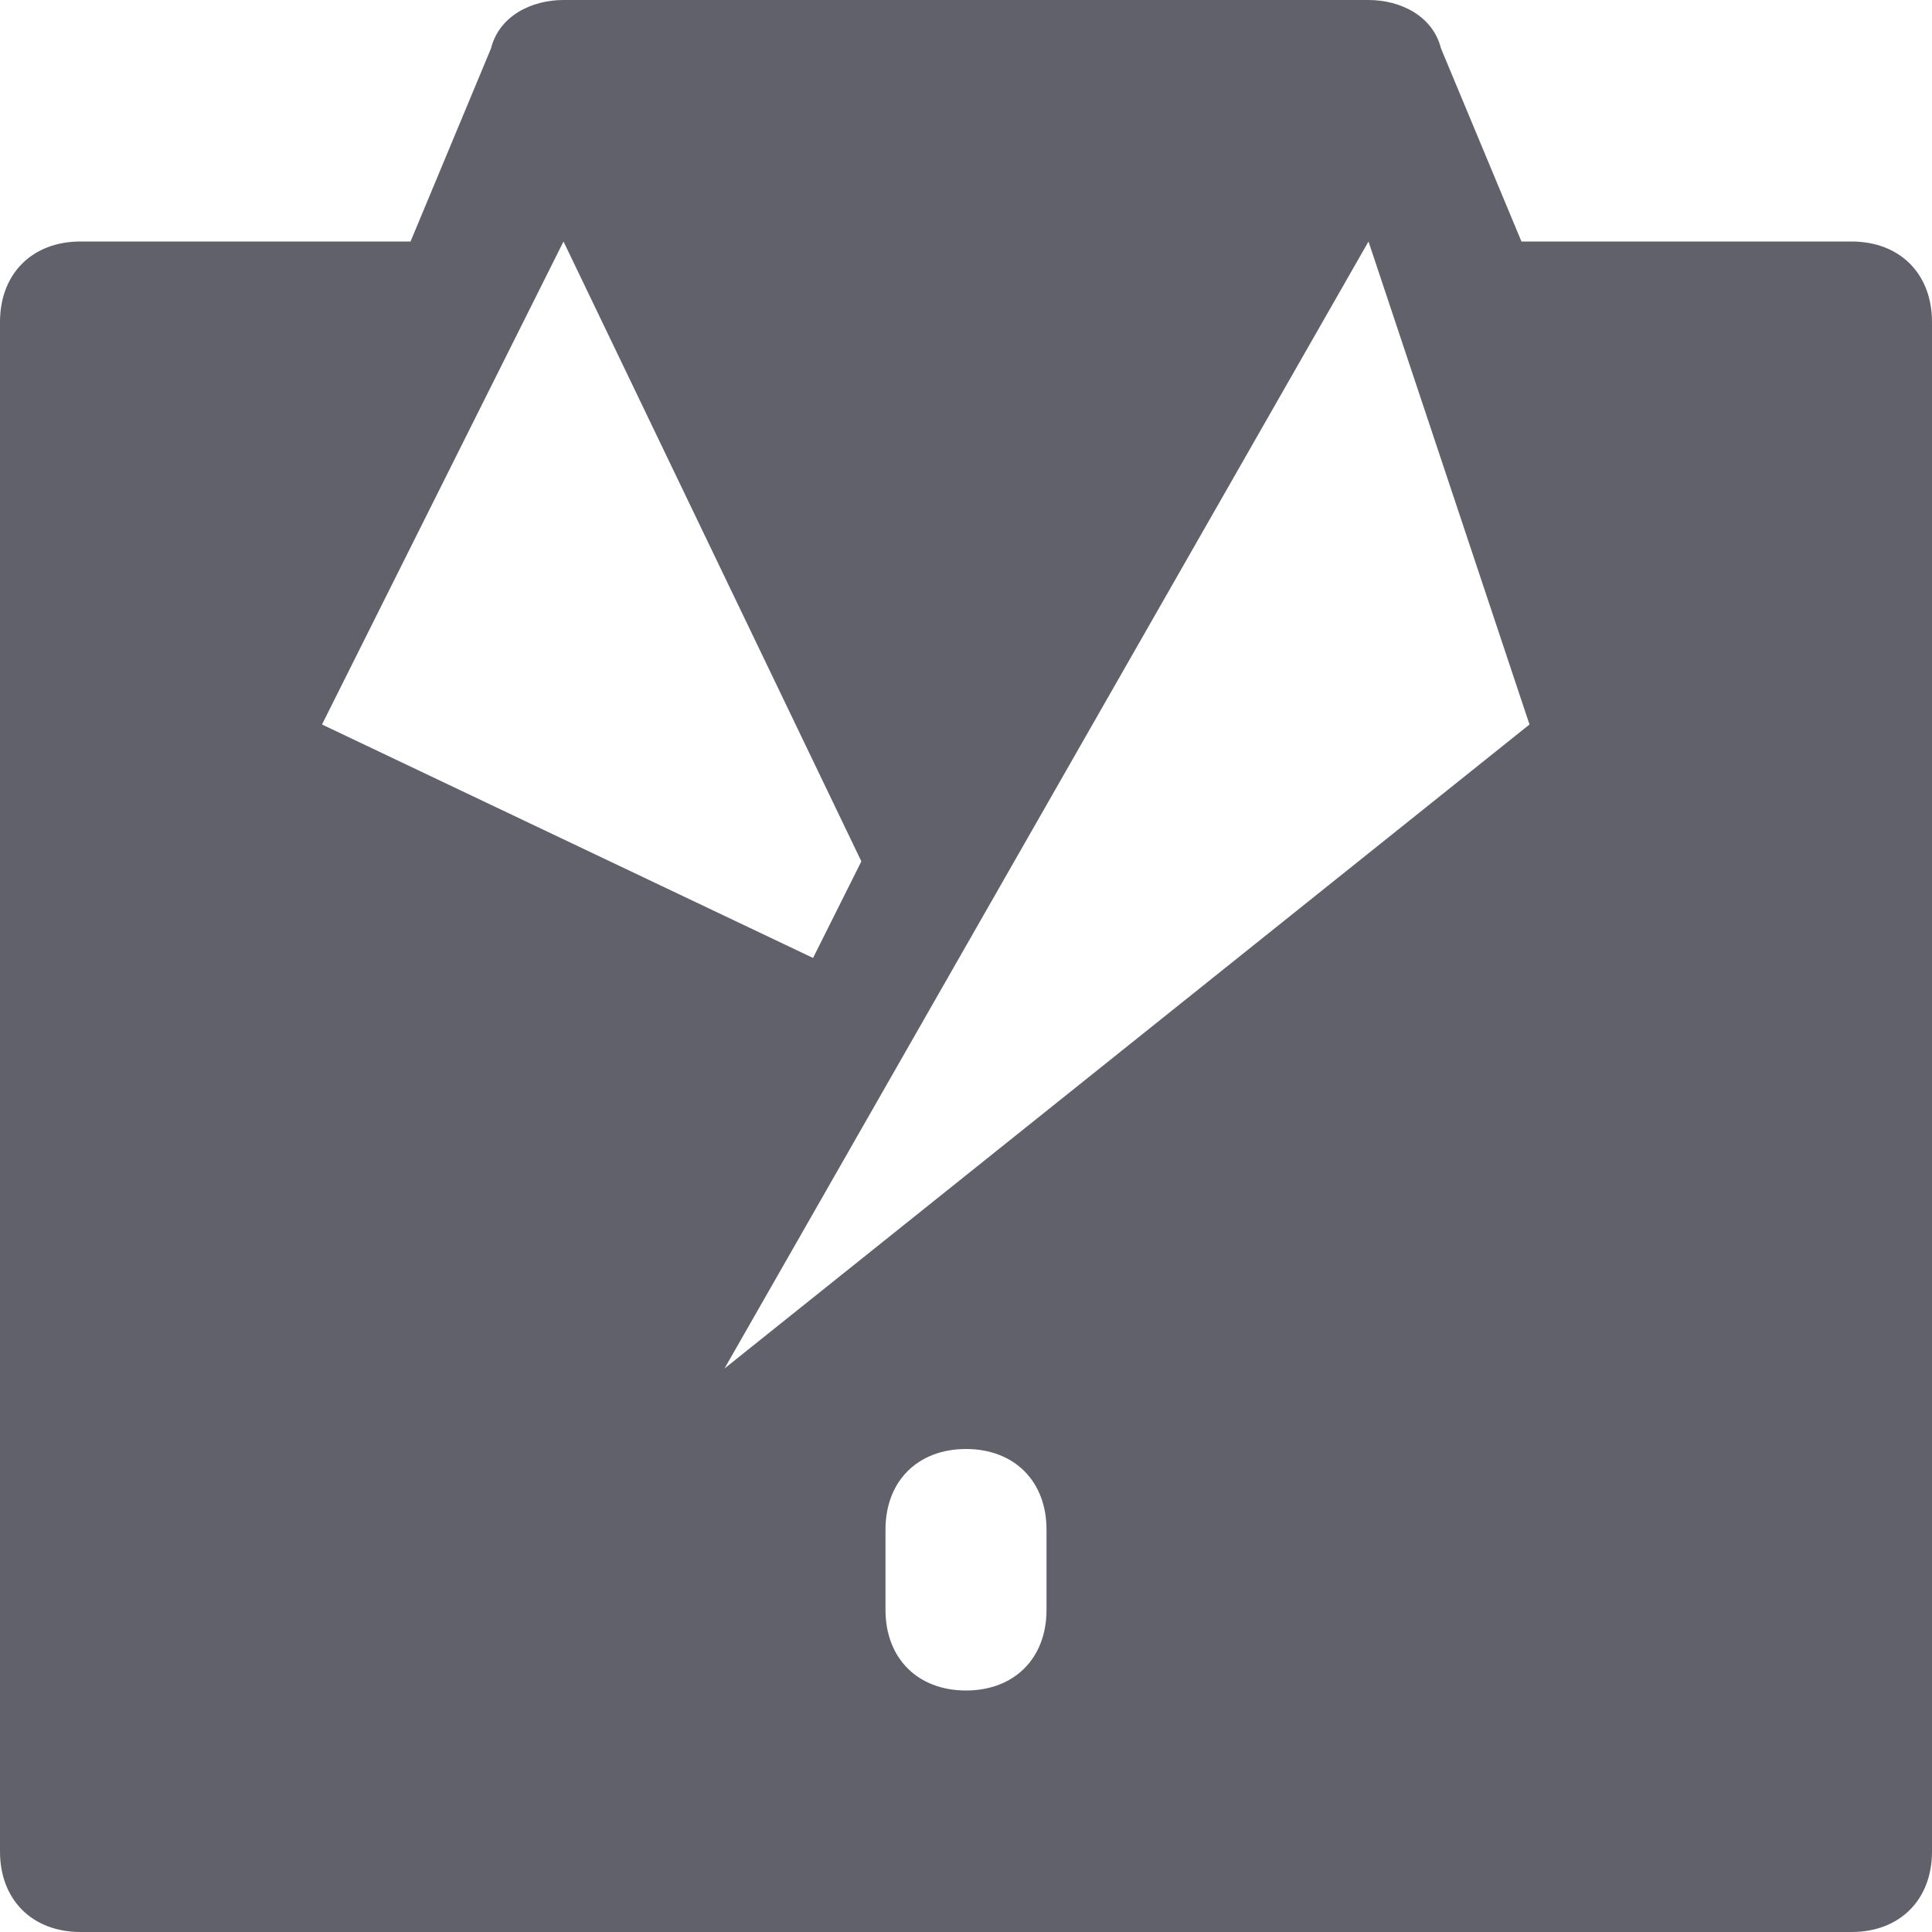 <svg xmlns="http://www.w3.org/2000/svg" height="24" width="24" viewBox="0 0 24 24"><title>coat</title><g fill="#61616b" class="nc-icon-wrapper"><path fill="#61616b" d="M23,3h-4.1l-1-2.4C17.8,0.2,17.4,0,17,0H7C6.6,0,6.2,0.2,6.1,0.6L5.1,3H1C0.4,3,0,3.4,0,4v19 c0,0.6,0.4,1,1,1h22c0.6,0,1-0.4,1-1V4C24,3.4,23.6,3,23,3z M10.1,11.9L4,9l3-6l3.7,7.7L10.1,11.9z M13,20c0,0.6-0.4,1-1,1 s-1-0.4-1-1v-1c0-0.6,0.4-1,1-1s1,0.4,1,1V20z M9,17l8-14l2,6L9,17z"></path></g></svg>